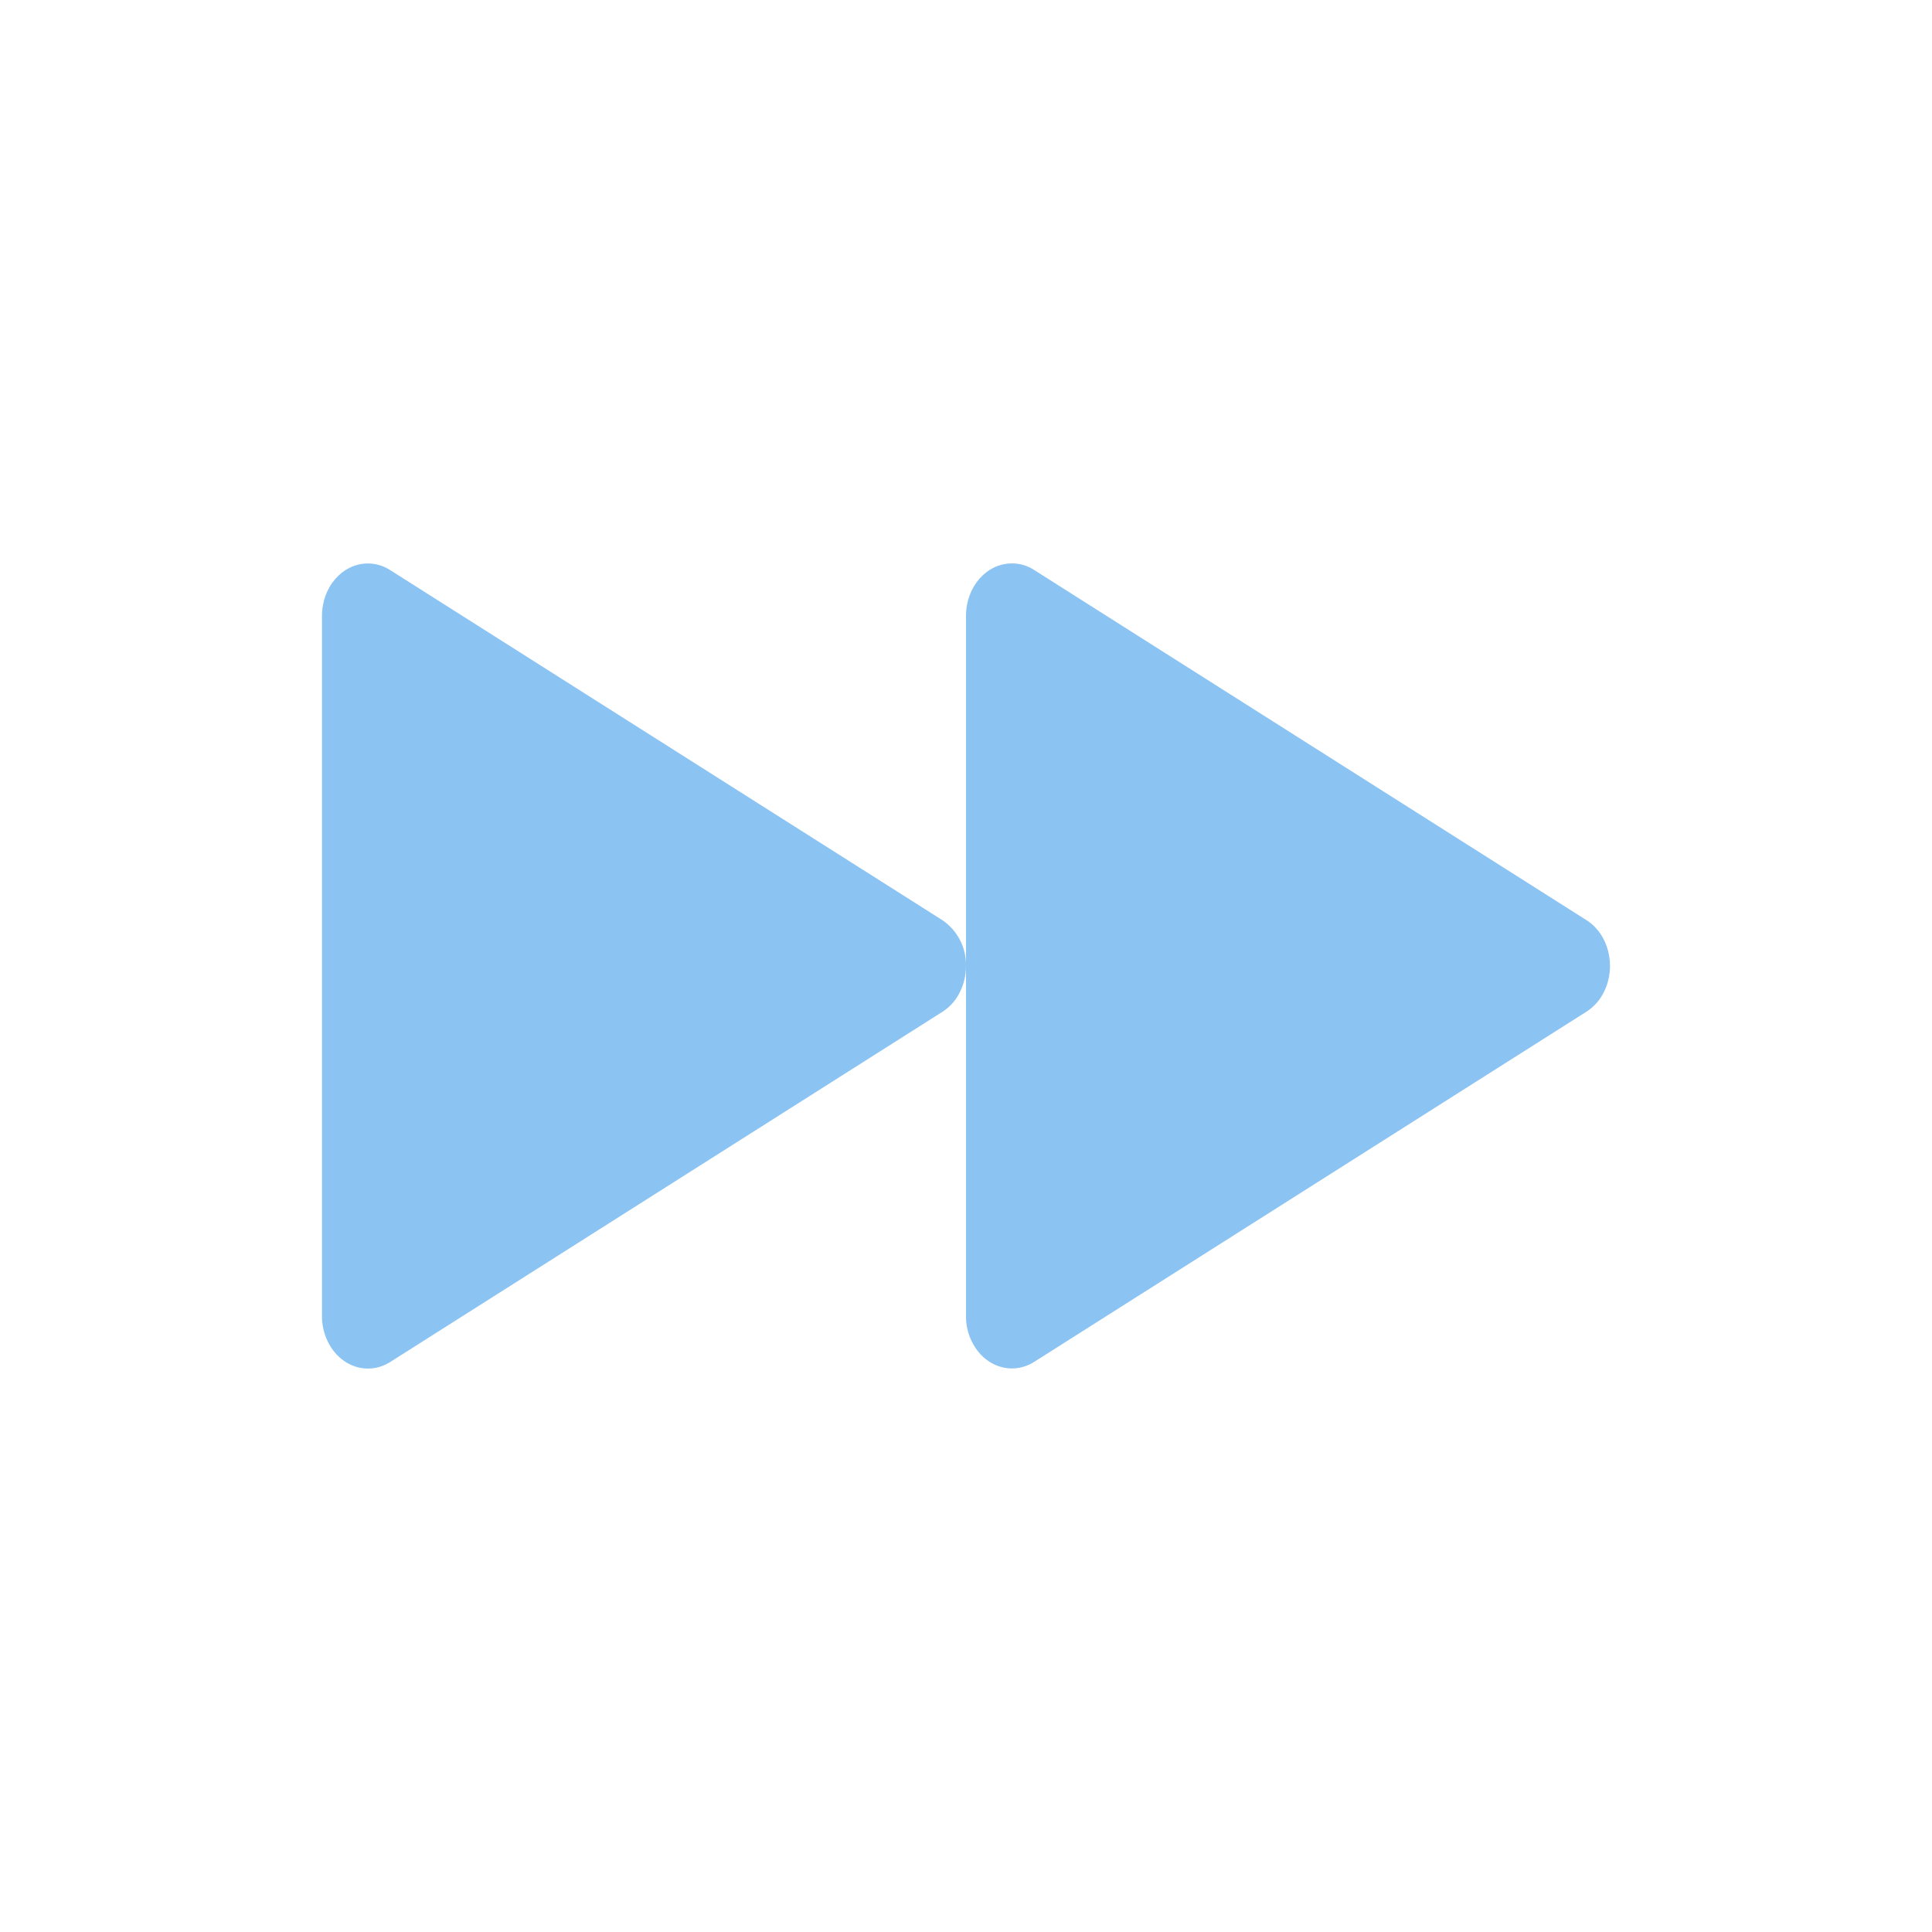 <svg width="32" height="32" viewBox="0 0 32 32" fill="none" xmlns="http://www.w3.org/2000/svg">
<path fill-rule="evenodd" clip-rule="evenodd" d="M16 16C16 16.143 15.969 16.288 15.904 16.421C15.84 16.559 15.738 16.677 15.609 16.759L6.463 22.559C6.095 22.791 5.632 22.639 5.429 22.22C5.365 22.089 5.332 21.945 5.333 21.799V10.201C5.333 9.721 5.673 9.333 6.093 9.333C6.224 9.333 6.353 9.371 6.463 9.443L15.609 15.241C15.732 15.325 15.833 15.438 15.901 15.571C15.969 15.704 16.003 15.851 16 16V10.2C16 9.72 16.34 9.332 16.76 9.332C16.891 9.331 17.02 9.369 17.129 9.441L26.276 15.24C26.643 15.472 26.775 16 26.571 16.42C26.506 16.558 26.404 16.675 26.276 16.757L17.129 22.557C16.761 22.789 16.299 22.637 16.096 22.219C16.031 22.088 15.998 21.943 16 21.797V16Z" fill="#8BC3F3"/>
</svg>
